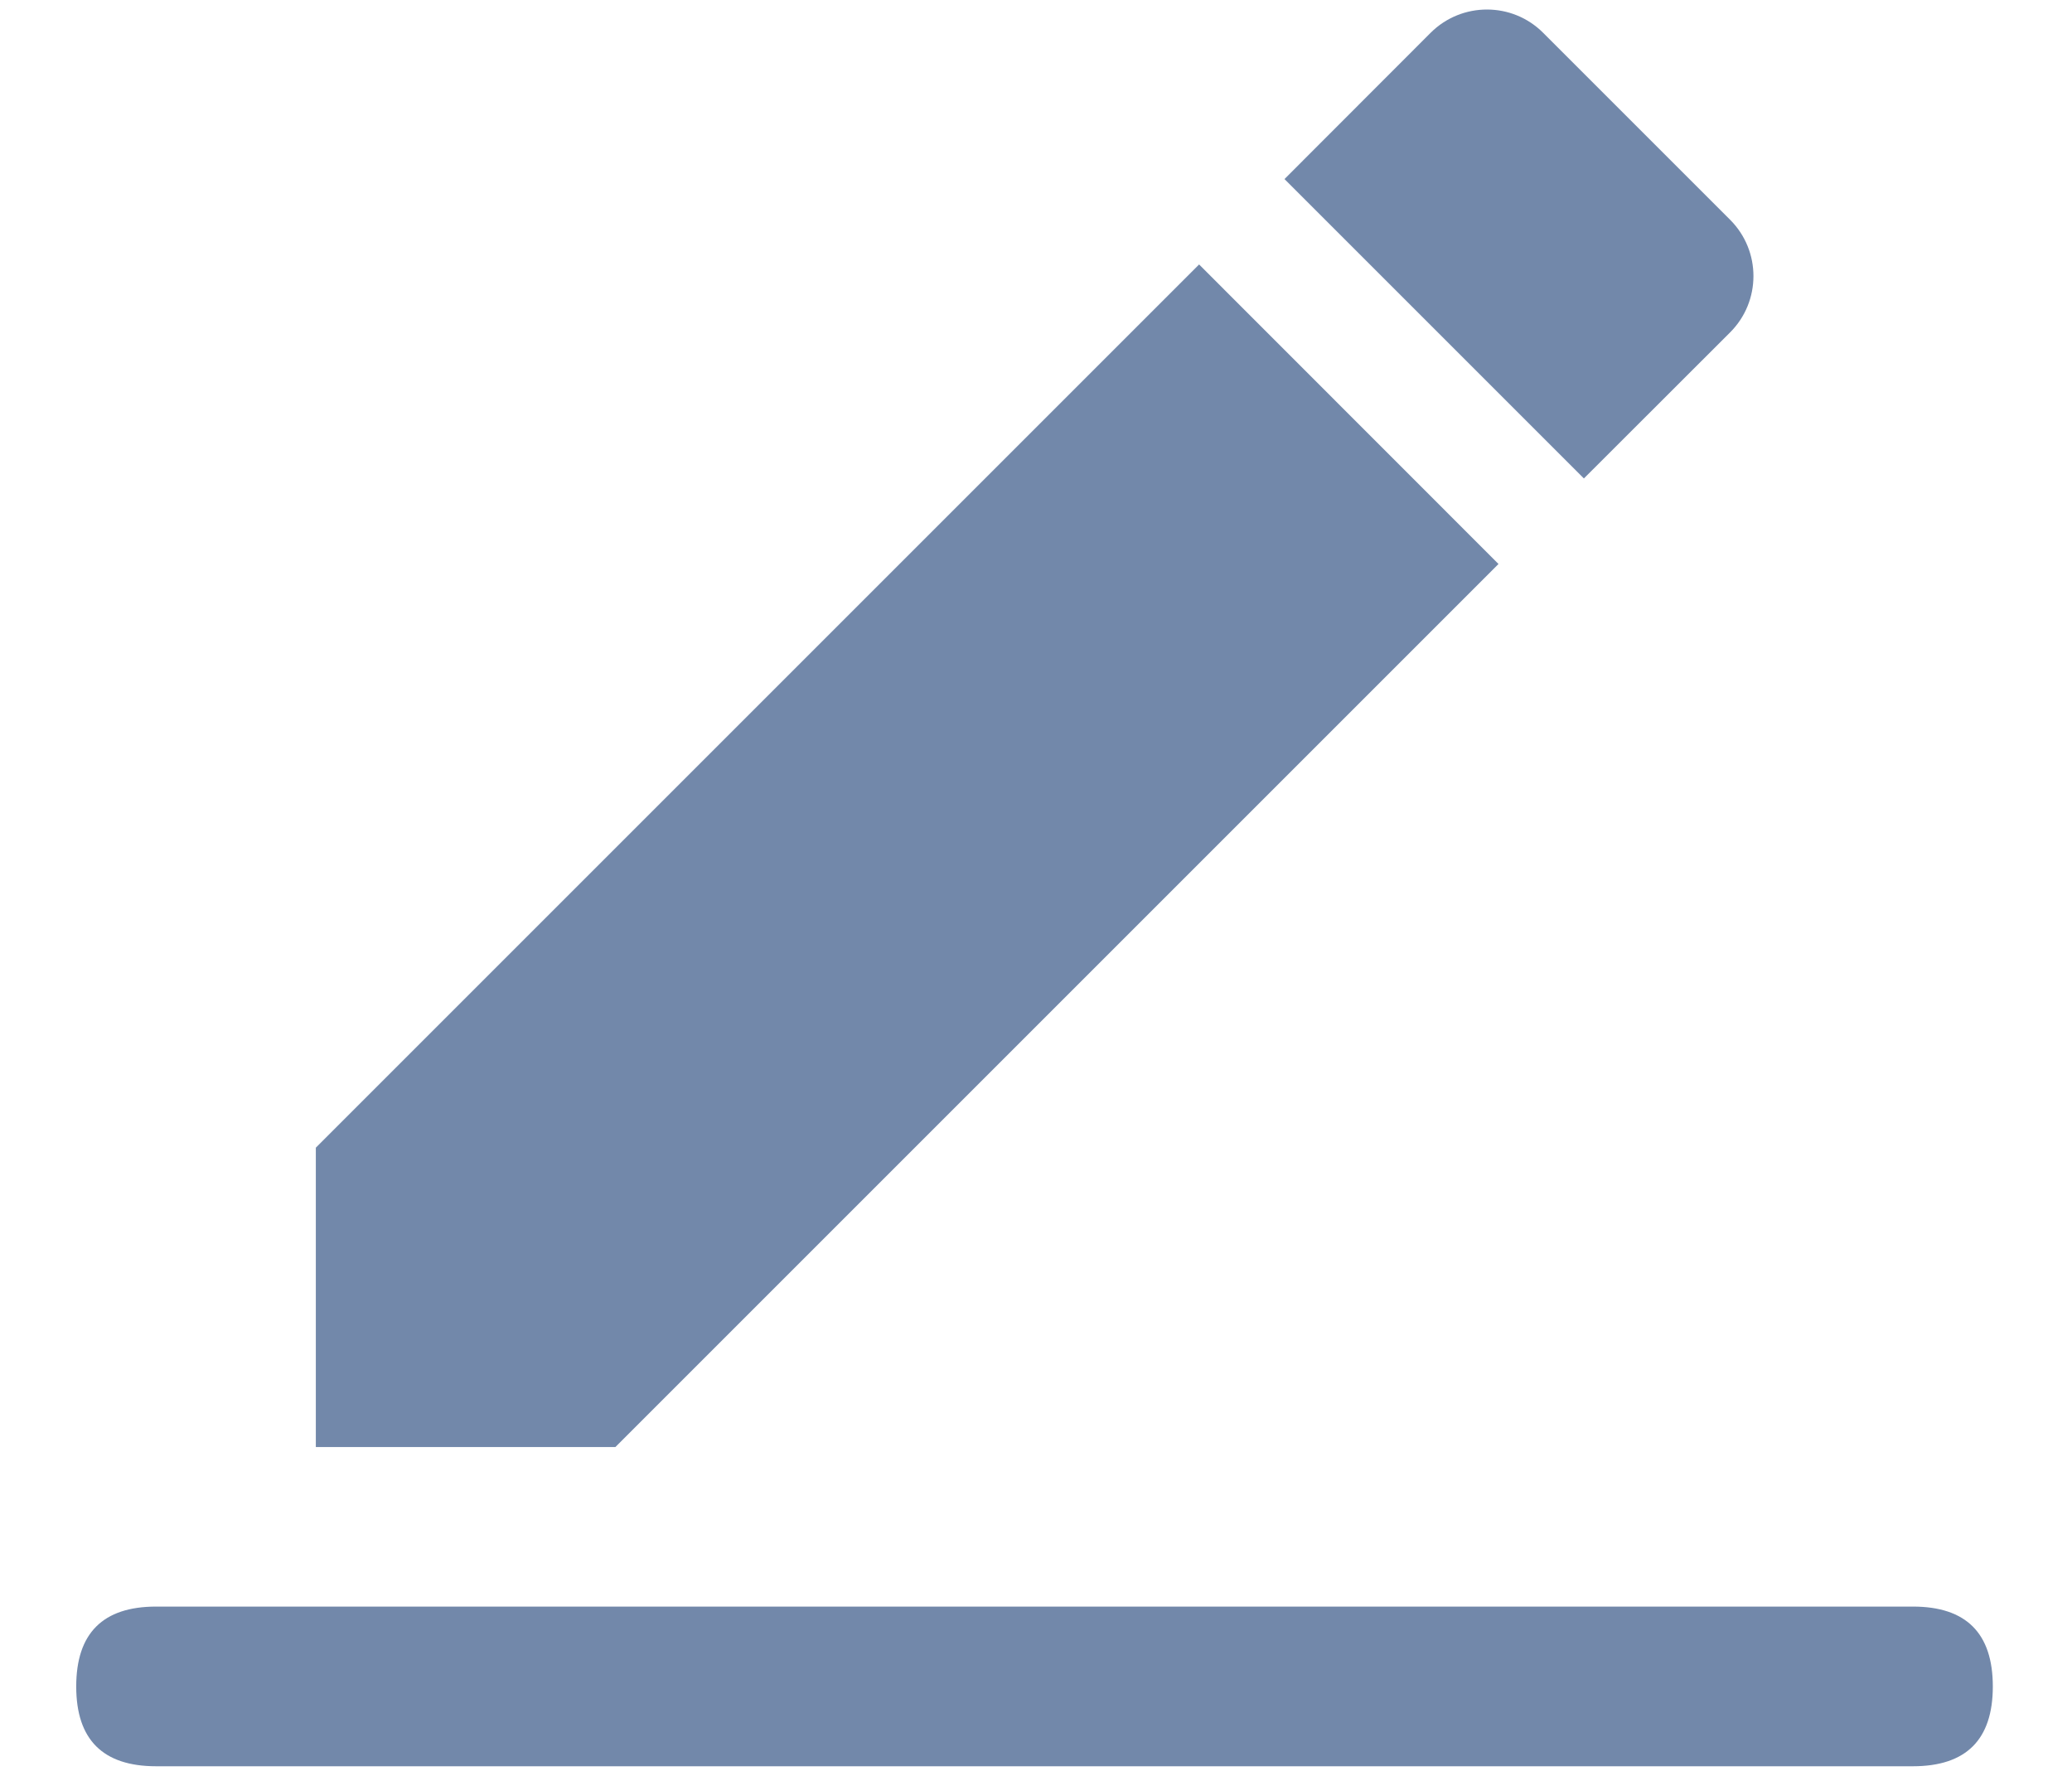 <svg width="14" height="12" viewBox="0 0 14 12" fill="none" xmlns="http://www.w3.org/2000/svg">
<path d="M2.134 7.755V9.778H4.158L10.125 3.811L8.102 1.787L2.134 7.755ZM11.69 2.246C11.9 2.036 11.9 1.696 11.691 1.486L11.69 1.485L10.427 0.222C10.218 0.012 9.877 0.012 9.667 0.221L9.666 0.222L8.679 1.21L10.702 3.233L11.69 2.246ZM1.055 10.856H12.925C13.285 10.856 13.465 11.036 13.465 11.396C13.465 11.755 13.285 11.935 12.925 11.935H1.055C0.695 11.935 0.515 11.755 0.515 11.396C0.515 11.036 0.695 10.856 1.055 10.856Z" fill="#7288AA"/>
</svg>
